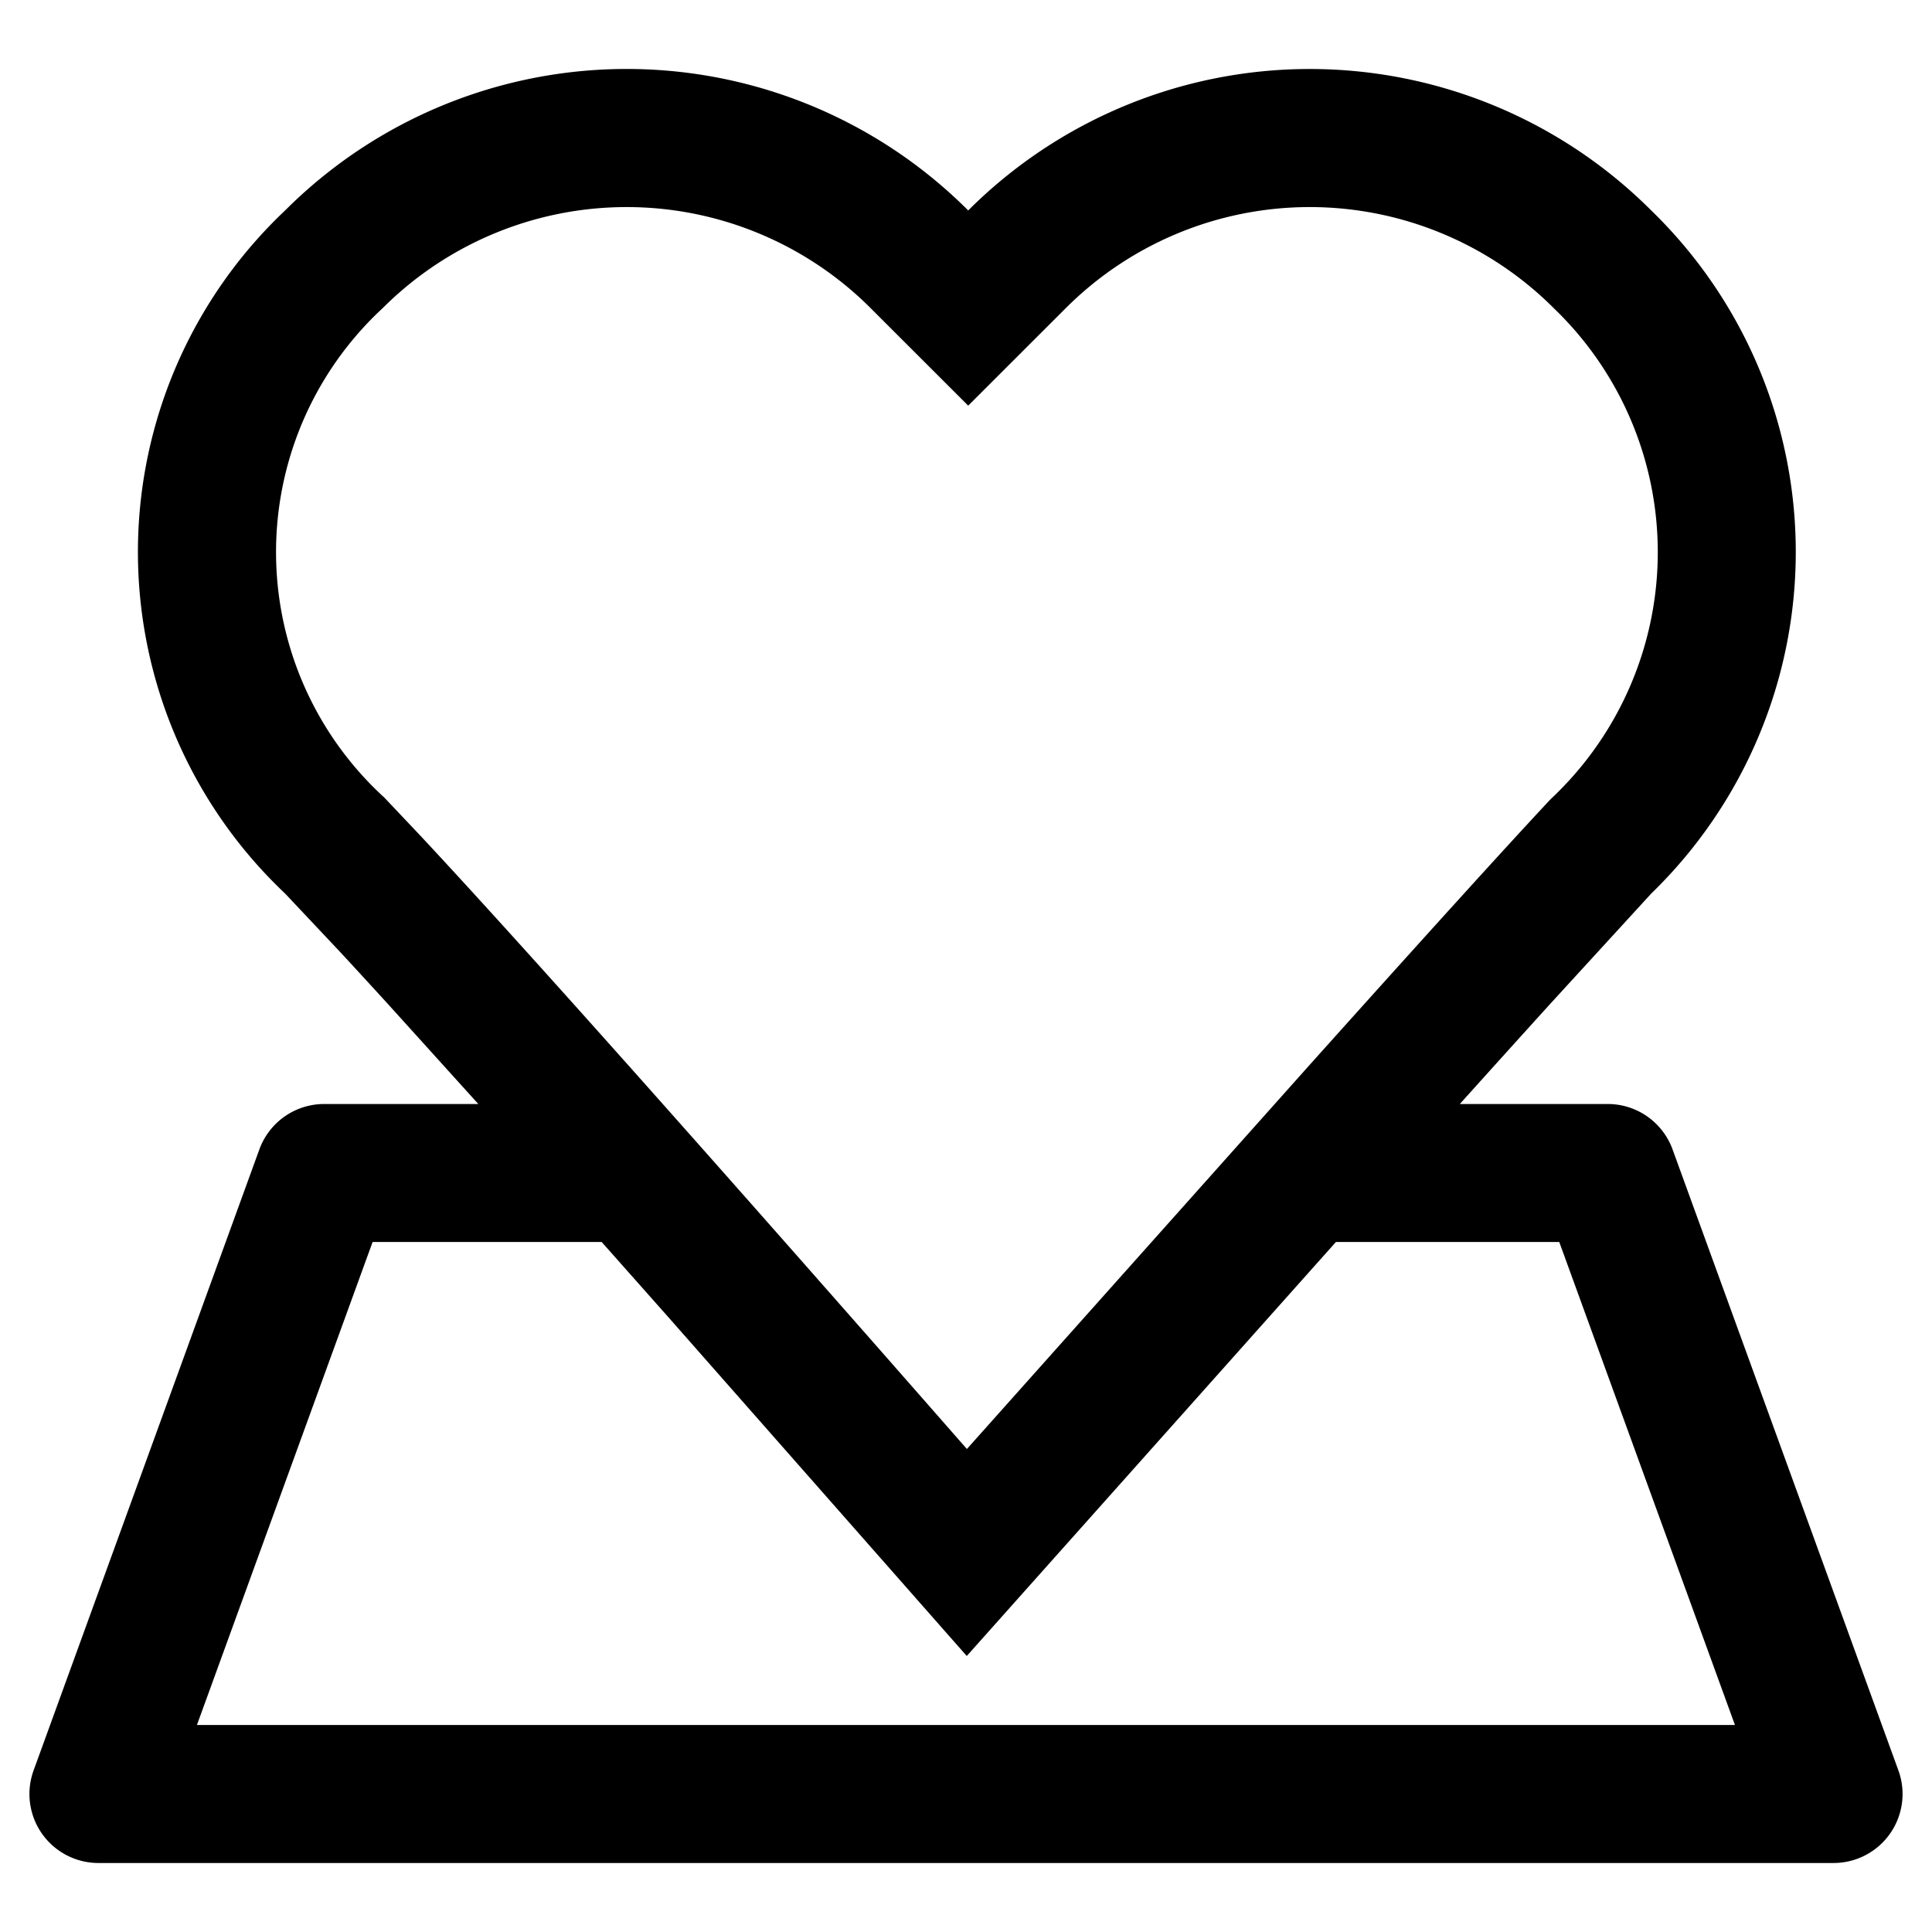 <svg xmlns="http://www.w3.org/2000/svg" width="28" height="28" data-name="Layer 1" viewBox="0 0 28 28">
    <path fill="none" d="M0 0h28v28H0z"/>
    <path fill="currentColor" d="M23.931 3.05a6.896 6.896 0 0 1 0 9.9l-1.467 1.602q-.574.633-1.307 1.448H23.3a1 1 0 0 1 .94.658l3.273 9a1 1 0 0 1-.94 1.342H1.427a1 1 0 0 1-.94-1.342l3.272-9A1 1 0 0 1 4.7 16h2.232l-1.309-1.448q-.385-.422-.7-.762l-.791-.84a6.81 6.81 0 0 1 0-9.9 7 7 0 0 1 9.9 0 7 7 0 0 1 9.899 0ZM8.719 18H5.4l-2.546 7h22.29l-2.546-7h-3.237l-5.35 6L9.7 19.105 8.72 18ZM5.547 4.465a4.817 4.817 0 0 0 .023 7.094l.524.554q2.102 2.25 7.919 8.887l4.947-5.544q2.543-2.837 3.51-3.871a4.902 4.902 0 0 0 .047-7.12 5 5 0 0 0-7.07 0l-1.415 1.414-1.415-1.414a5 5 0 0 0-7.07 0Z"/>
</svg>
